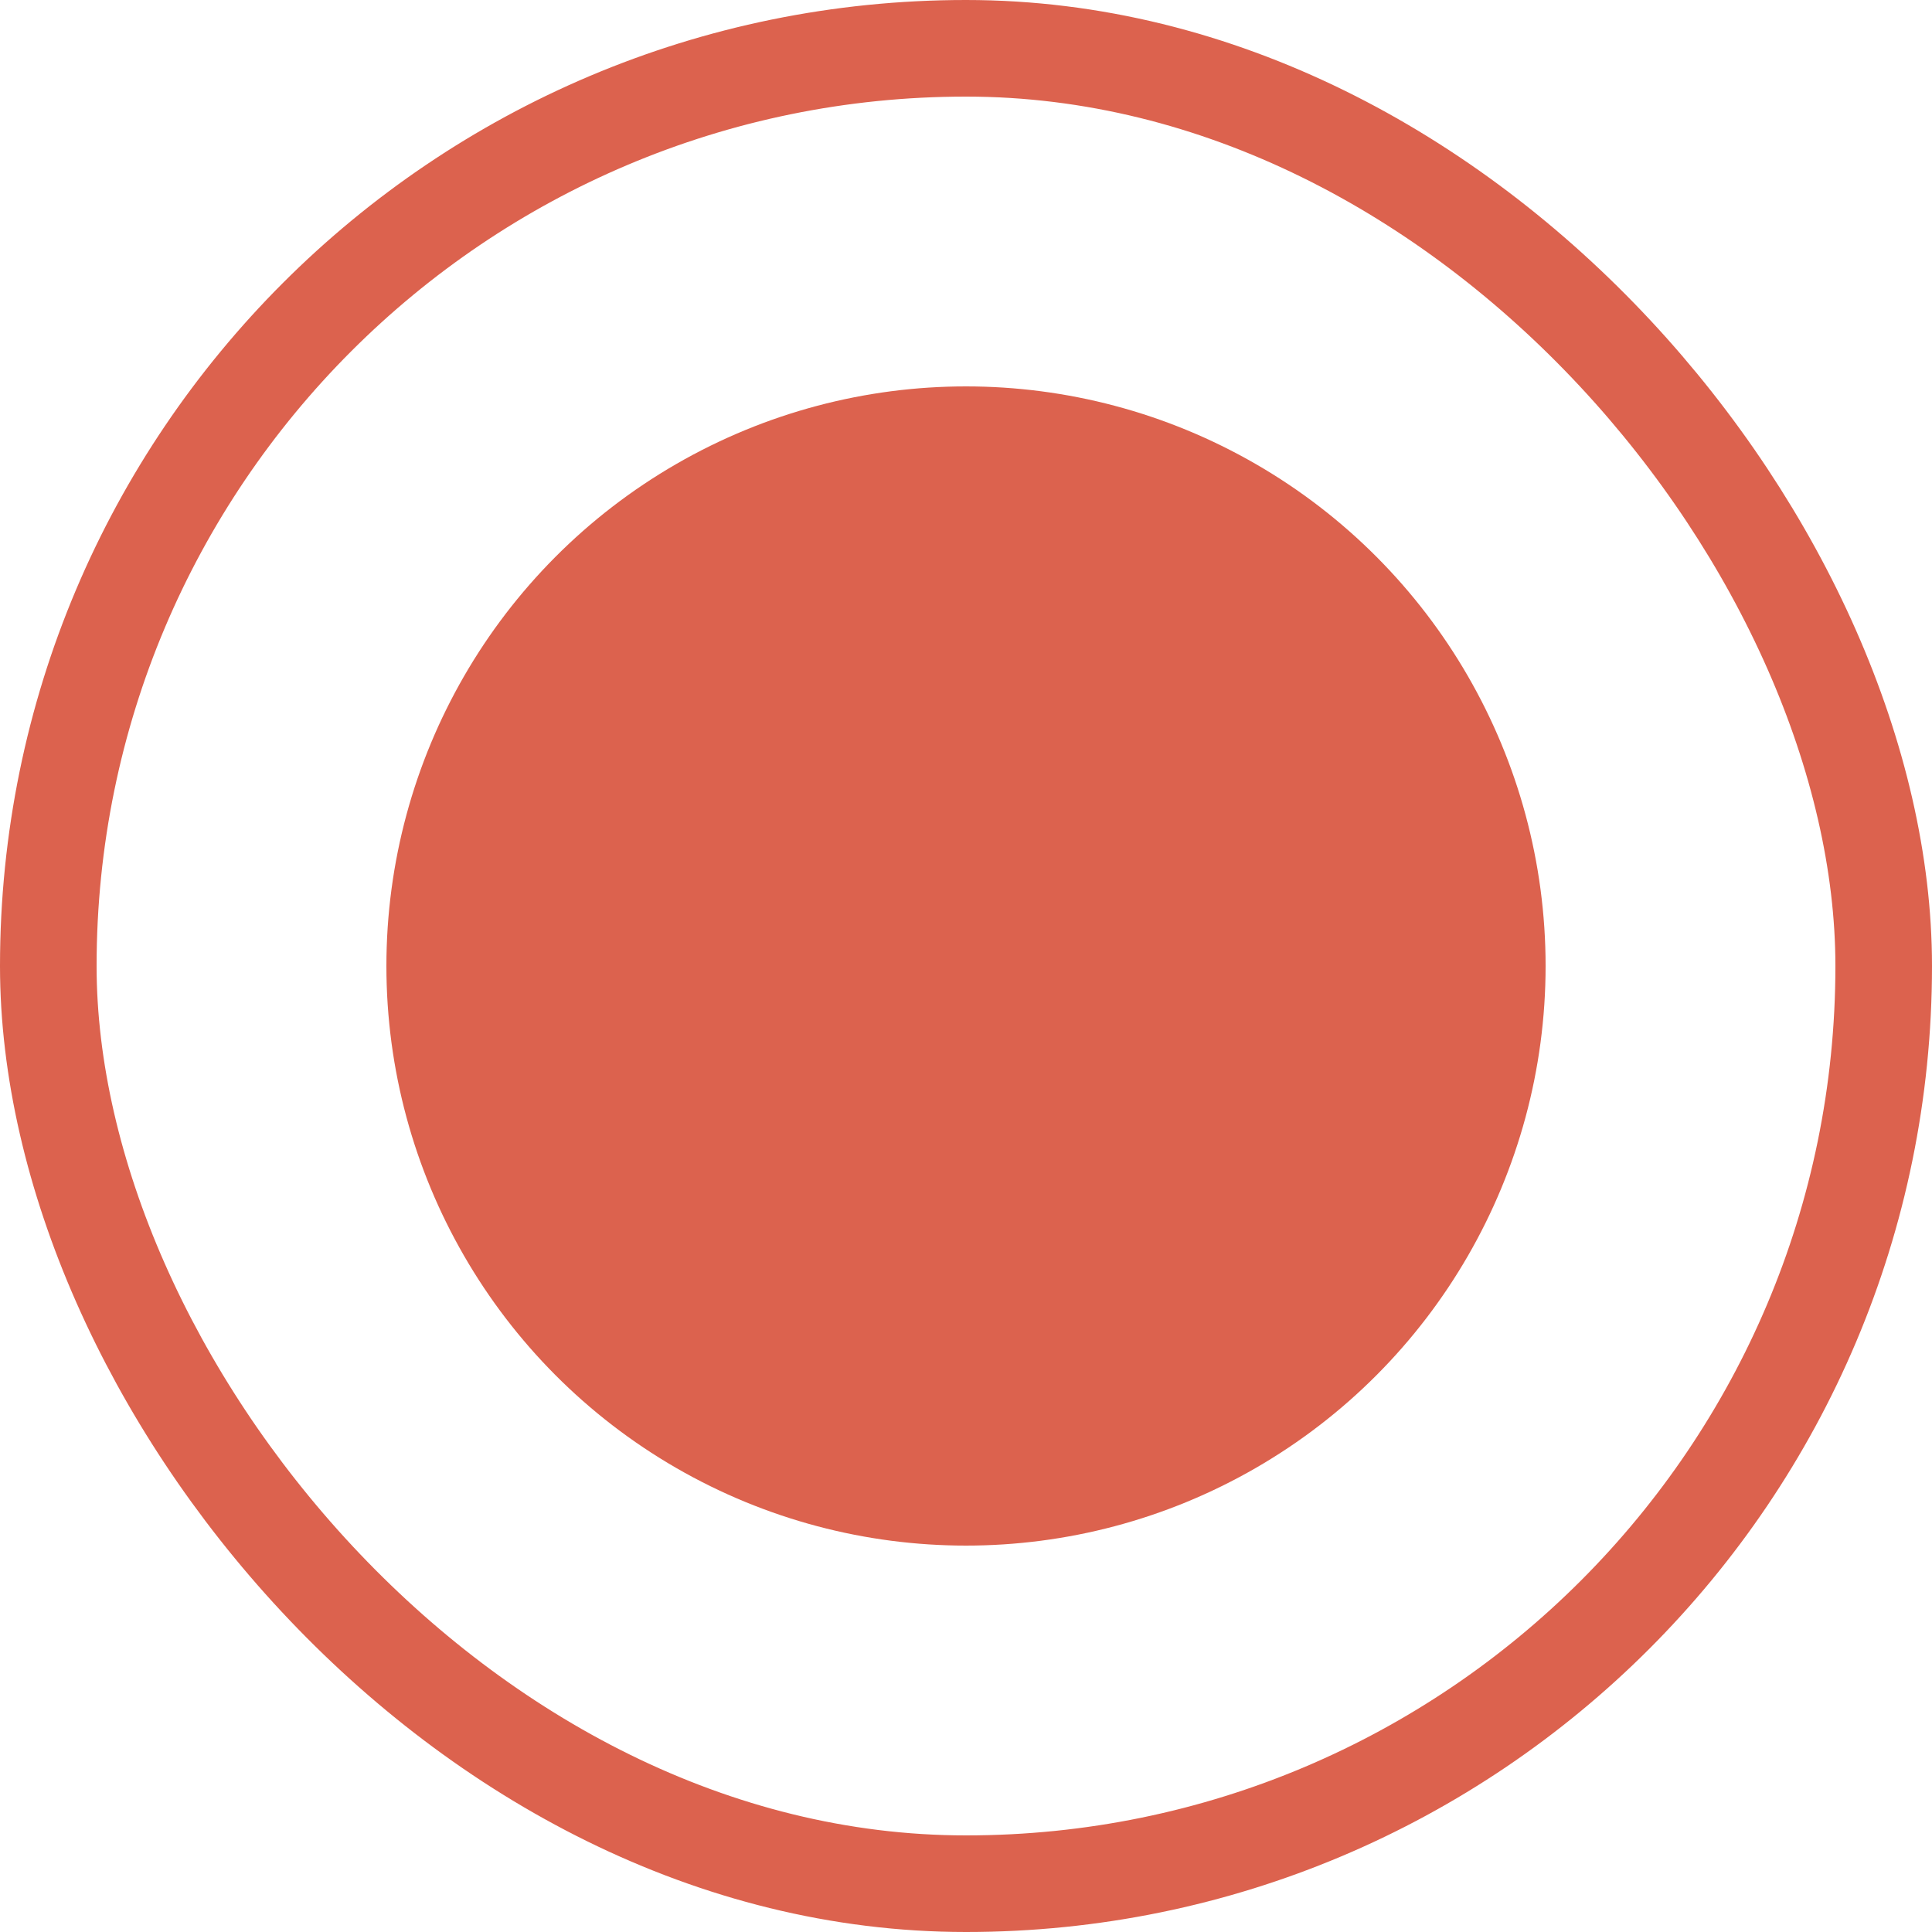 <svg width="20" height="20" viewBox="0 0 20 20" fill="none" xmlns="http://www.w3.org/2000/svg">
<circle cx="10" cy="10" r="6" fill="#DC624E"/>
<rect x="0.5" y="0.5" width="19" height="19" rx="9.5" stroke="#DC624E"/>
</svg>
